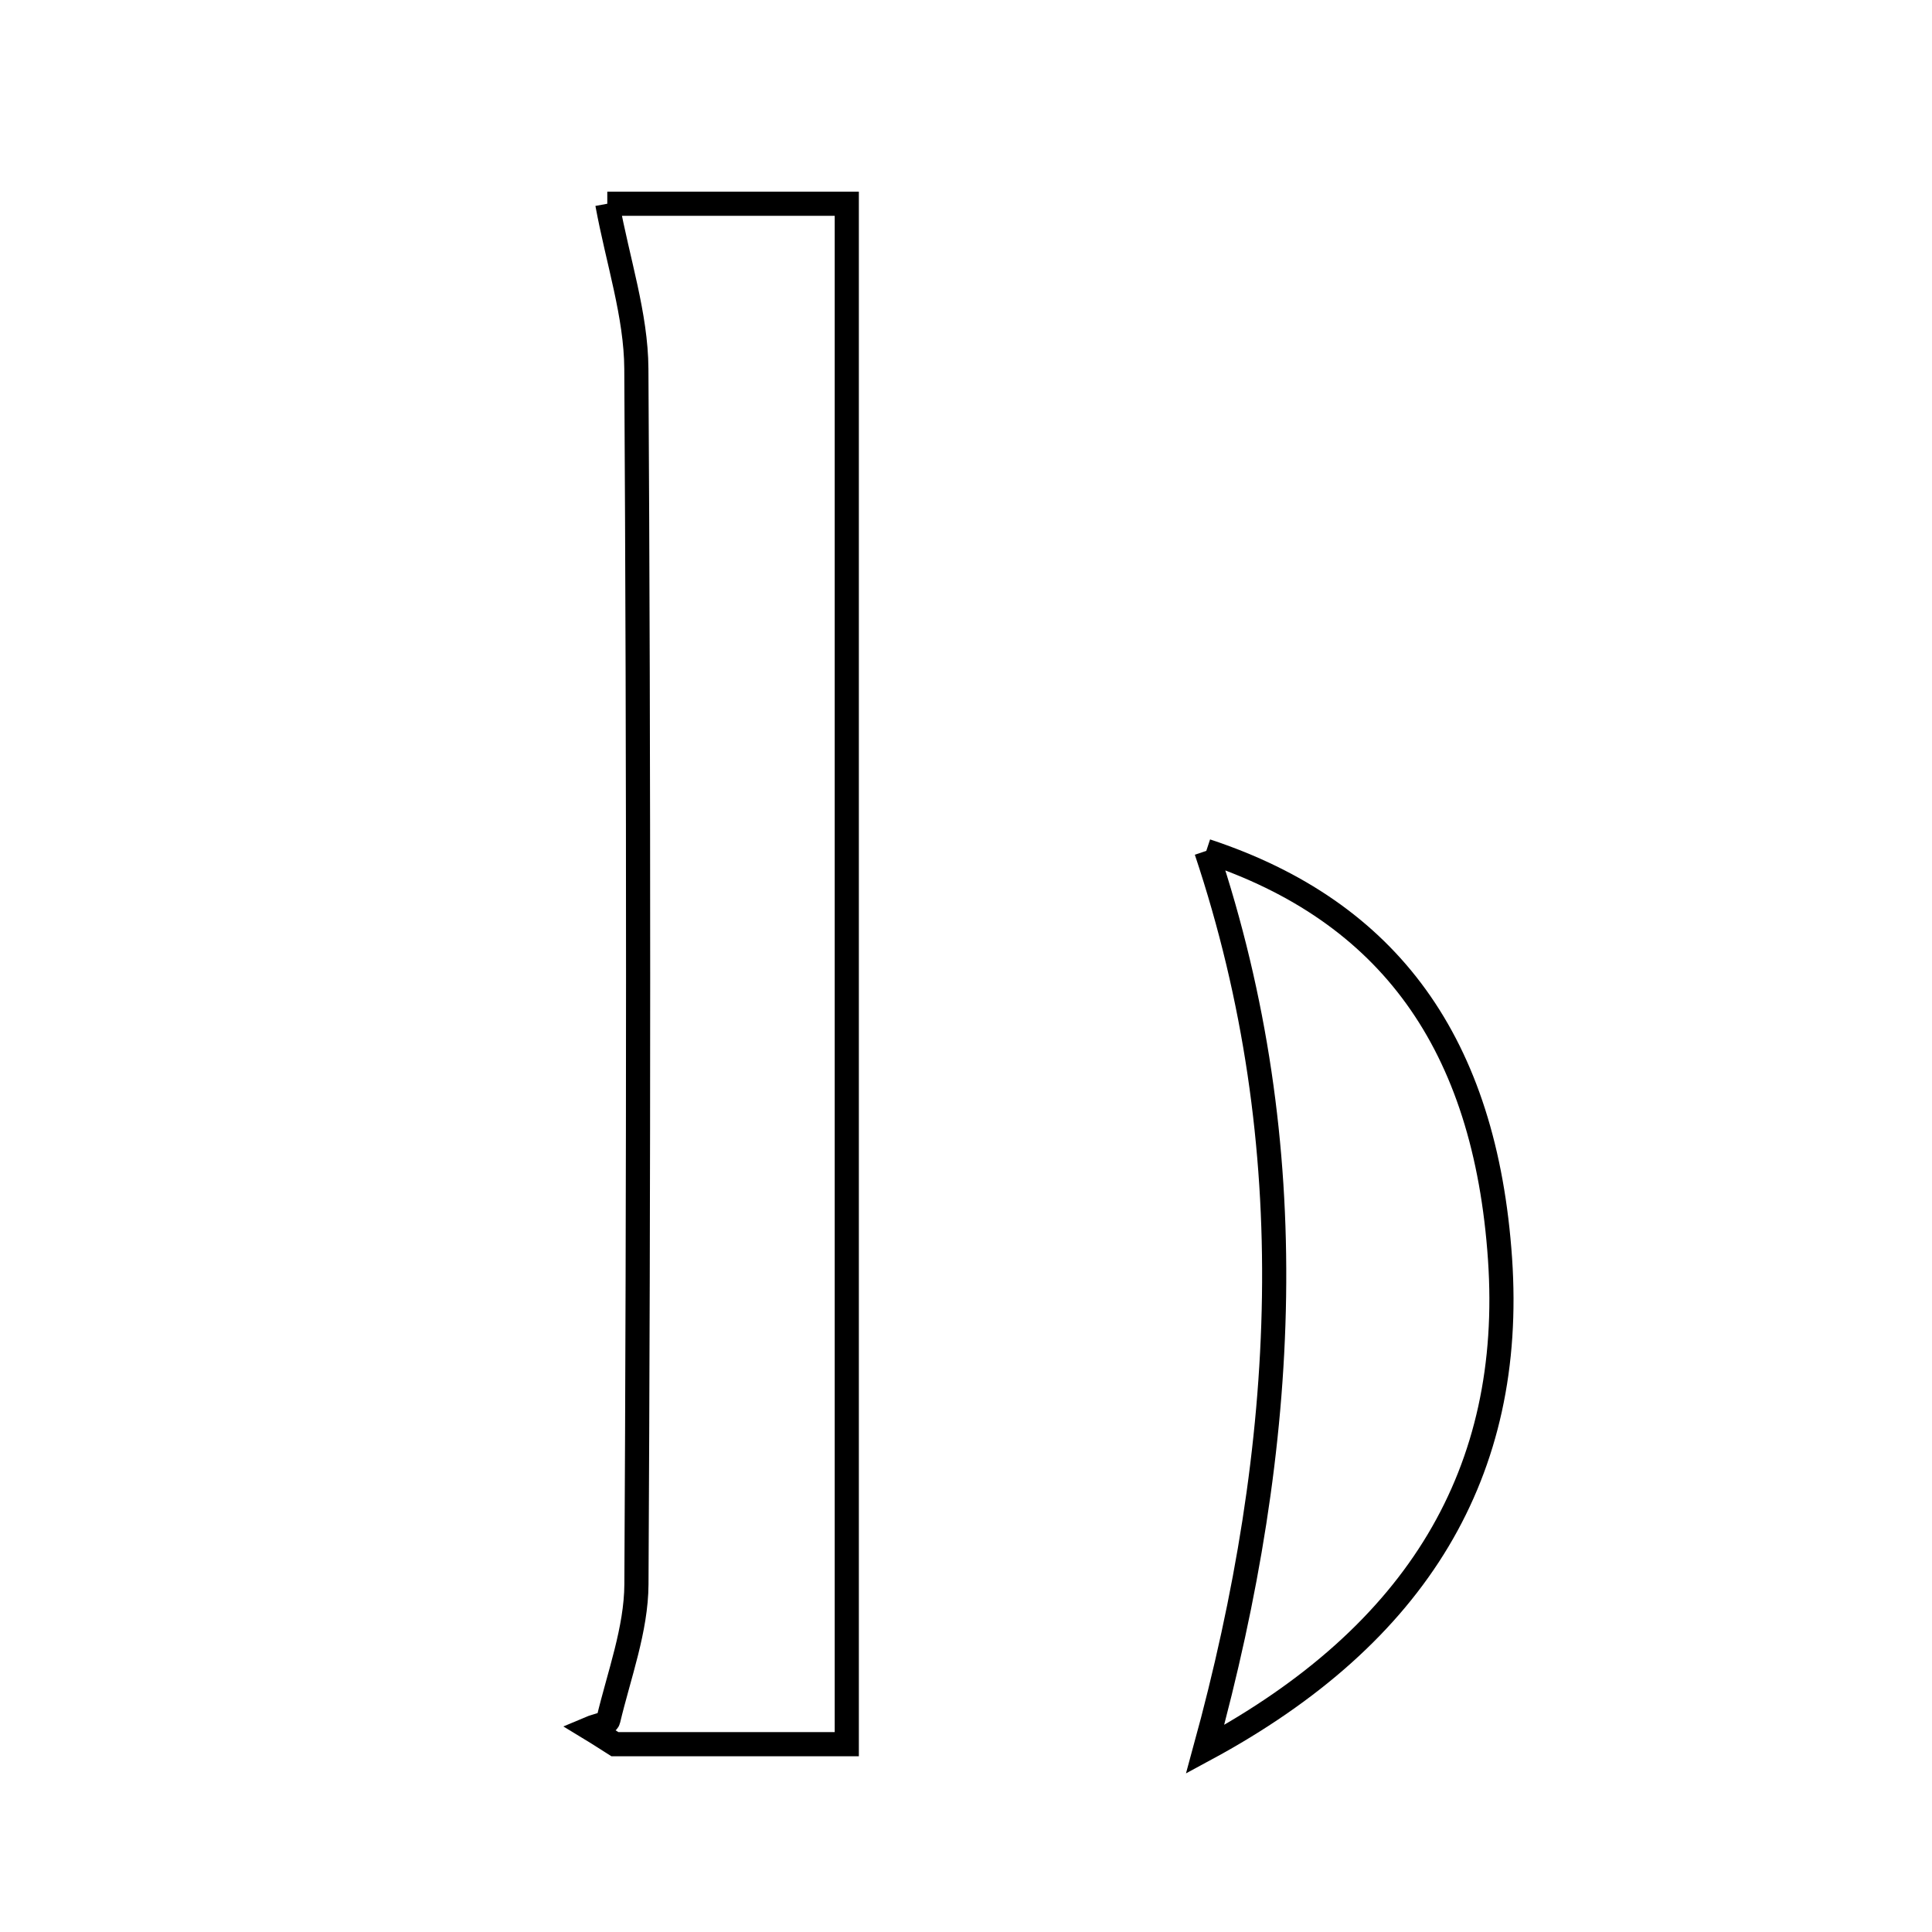 <svg xmlns="http://www.w3.org/2000/svg" viewBox="0.0 0.0 24.0 24.0" height="200px" width="200px"><path fill="none" stroke="black" stroke-width=".3" stroke-opacity="1.0"  filling="0" d="M7.544 2.531 C8.285 2.531 9.29 2.531 10.519 2.531 C10.519 8.925 10.519 15.193 10.519 21.667 C9.346 21.667 8.408 21.667 7.639 21.667 C7.422 21.529 7.375 21.499 7.327 21.47 C7.407 21.436 7.545 21.416 7.557 21.366 C7.69 20.807 7.903 20.243 7.906 19.68 C7.933 14.647 7.935 9.613 7.905 4.58 C7.901 3.913 7.676 3.248 7.544 2.531"></path>
<path fill="none" stroke="black" stroke-width=".3" stroke-opacity="1.0"  filling="0" d="M14.985 10.57 C17.256 11.32 18.451 12.965 18.634 15.64 C18.813 18.274 17.625 20.298 14.97 21.731 C16.007 17.946 16.212 14.24 14.985 10.57"></path></svg>